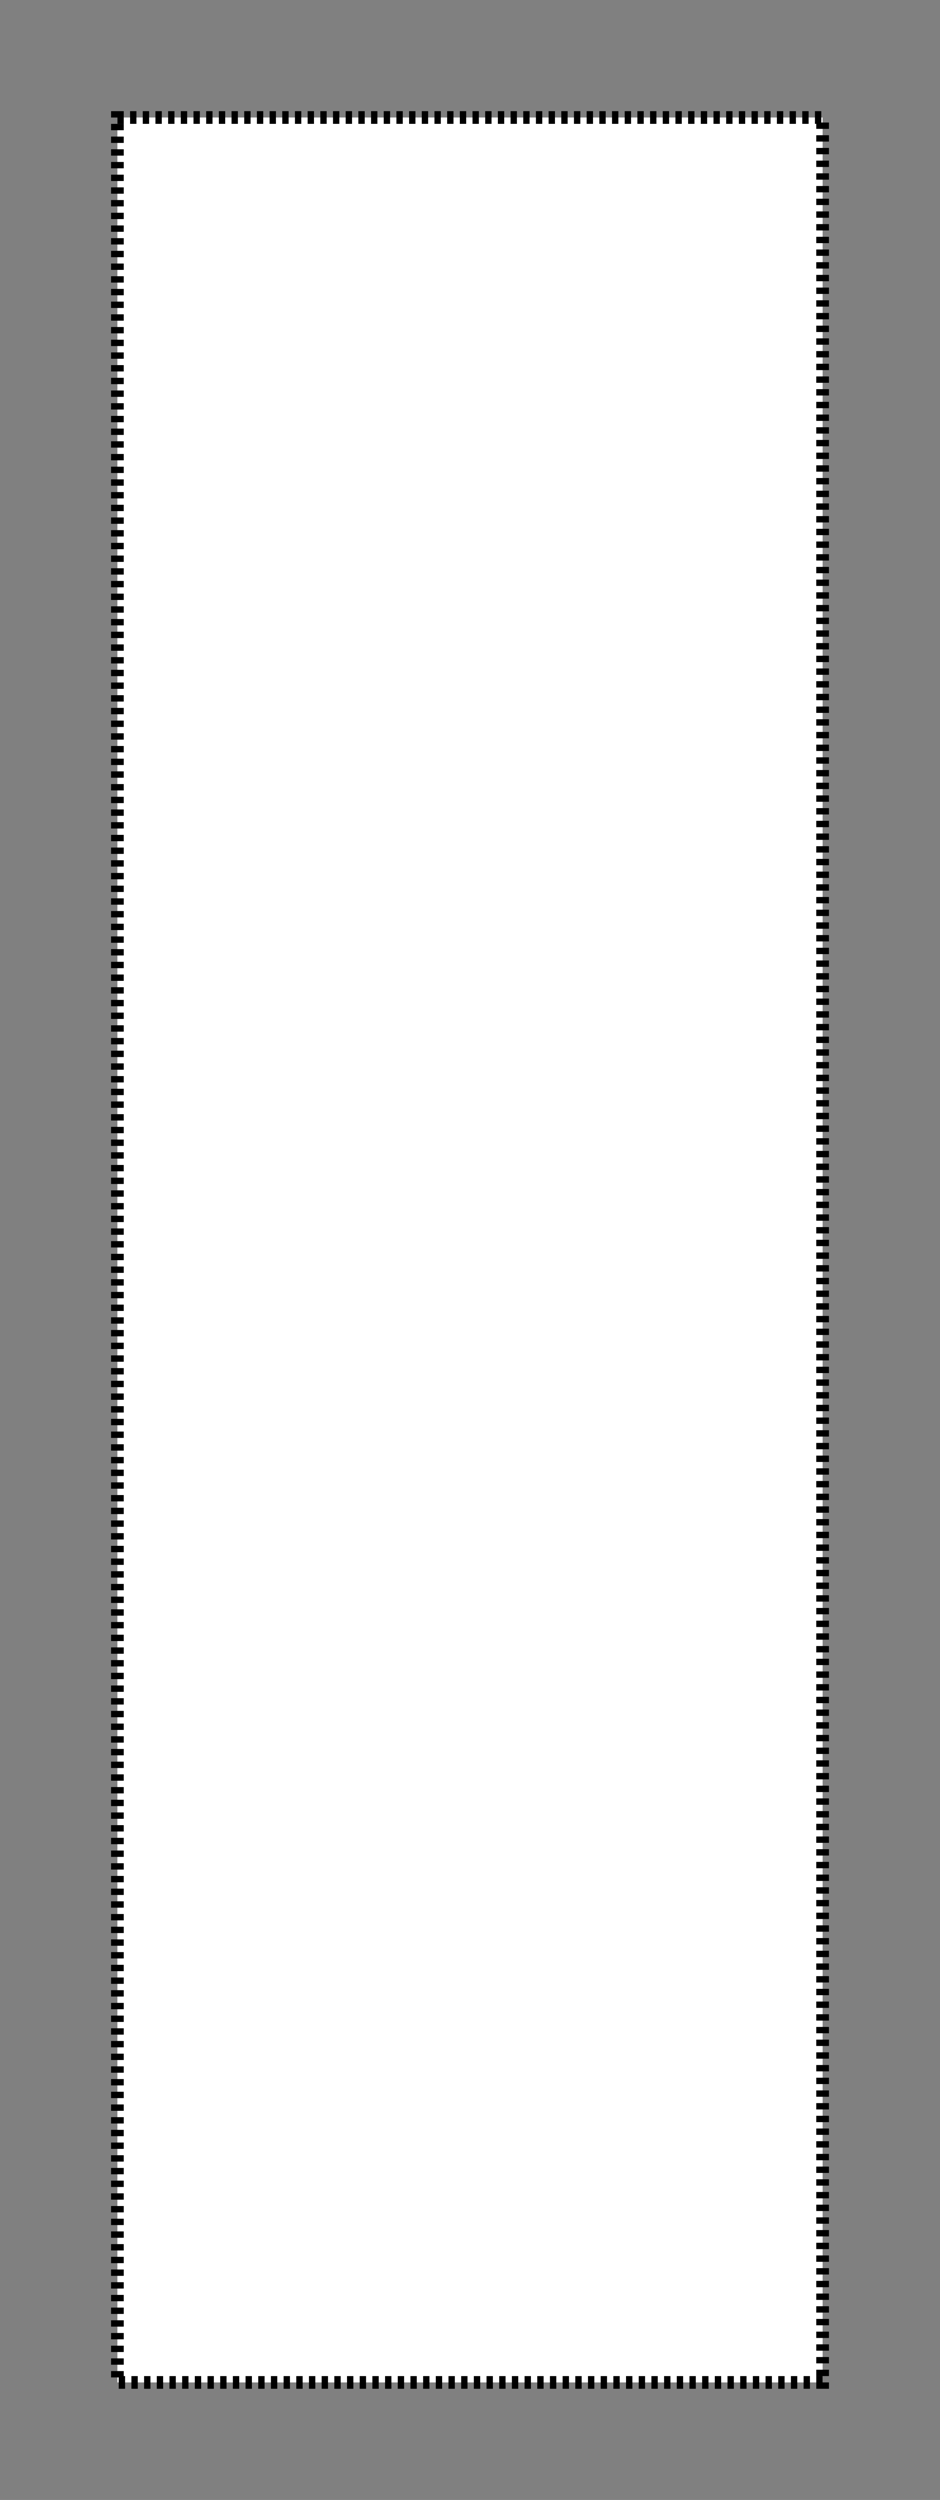 <?xml version="1.0" encoding="UTF-8" standalone="no"?>
<svg
   xmlns:dc="http://purl.org/dc/elements/1.1/"
   xmlns:cc="http://creativecommons.org/ns#"
   xmlns:rdf="http://www.w3.org/1999/02/22-rdf-syntax-ns#"
   xmlns:svg="http://www.w3.org/2000/svg"
   xmlns="http://www.w3.org/2000/svg"
   xmlns:sodipodi="http://sodipodi.sourceforge.net/DTD/sodipodi-0.dtd"
   xmlns:inkscape="http://www.inkscape.org/namespaces/inkscape"
   width="84.641mm"
   height="224.87mm"
   viewBox="0 0 84.641 224.87"
   version="1.1"
   id="svg21995"
   inkscape:version="1.0.2-2 (e86c870879, 2021-01-15)"
   sodipodi:docname="grandvide.svg">
  <rect x="0" y="0" width="84.641" height="224.87" fill="#808080" stroke="none"/>
  <defs
     id="defs21989" />
  <sodipodi:namedview
     id="base"
     pagecolor="#eff1ee"
     bordercolor="#666666"
     borderopacity="1.0"
     inkscape:pageopacity="0"
     inkscape:pageshadow="2"
     inkscape:zoom="1"
     inkscape:cx="-93.048209"
     inkscape:cy="426.38037"
     inkscape:document-units="mm"
     inkscape:current-layer="layer1"
     inkscape:document-rotation="0"
     showgrid="false"
     fit-margin-top="10"
     fit-margin-right="10"
     fit-margin-bottom="10"
     fit-margin-left="10"
     inkscape:window-width="1920"
     inkscape:window-height="1001"
     inkscape:window-x="-9"
     inkscape:window-y="-9"
     inkscape:window-maximized="1" />
  <g
     inkscape:label="Calque 1"
     inkscape:groupmode="layer"
     id="layer1"
     transform="translate(-130.452,4.485)">
    <rect
       style="fill:#ffffff;stroke:#000000;stroke-width:1.141;stroke-dasharray:0.571, 0.571;stop-color:#000000"
       id="rect22558"
       width="63.5"
       height="203.729"
       x="141.023"
       y="6.085" />
  </g>
</svg>
